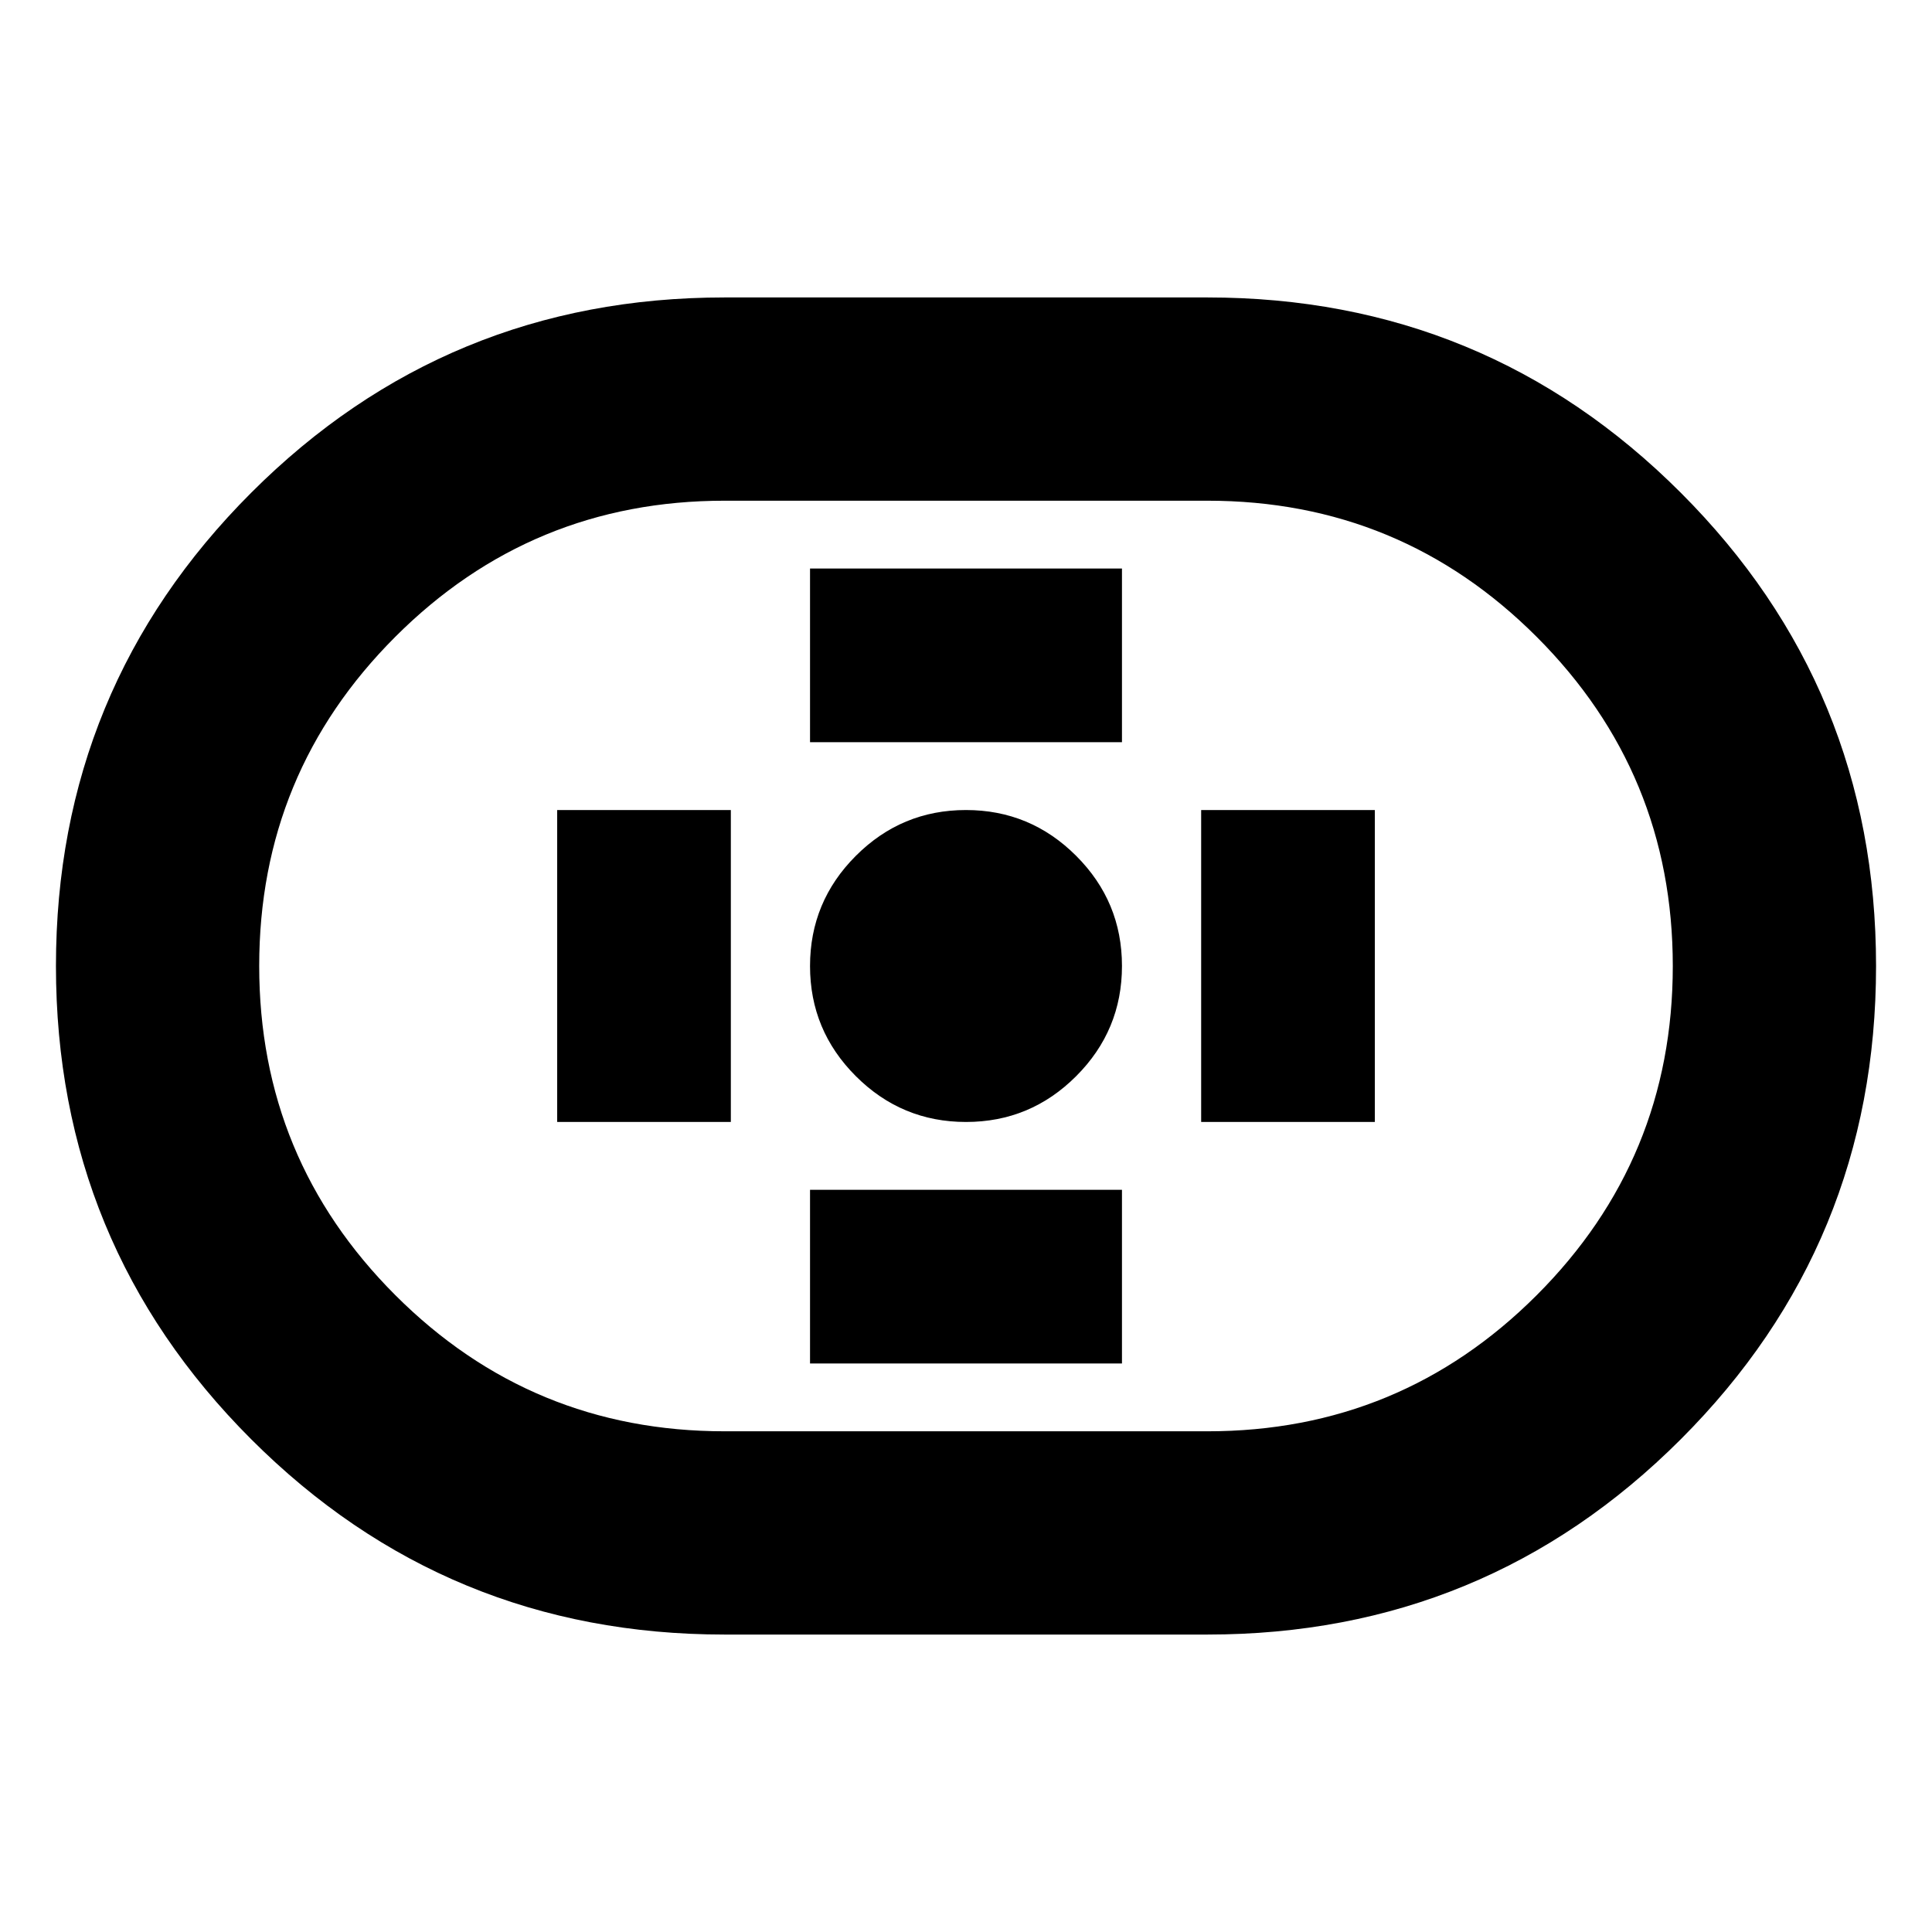 <svg xmlns="http://www.w3.org/2000/svg" height="24" viewBox="0 -960 960 960" width="24"><path d="M360-147.8q-138.15 0-235.17-97.03Q27.8-341.85 27.8-480q0-138.15 97.03-235.17Q221.85-812.2 360-812.2h240q138.15 0 235.17 97.03Q932.2-618.15 932.2-480q0 138.15-97.03 235.17Q738.15-147.8 600-147.8H360Zm0-101h240q95.95 0 163.57-67.62 67.63-67.61 67.63-163.55 0-95.94-67.63-163.58Q695.95-711.2 600-711.2H360q-95.95 0-163.57 67.62-67.63 67.61-67.63 163.55 0 95.94 67.63 163.58Q264.05-248.8 360-248.8Zm120.02-153.7q31.98 0 54.73-22.77 22.75-22.77 22.75-54.75t-22.77-54.73q-22.77-22.75-54.75-22.75t-54.73 22.77q-22.75 22.77-22.75 54.75t22.77 54.73q22.77 22.75 54.75 22.75ZM402.5-591.2h155v-86.3h-155v86.3Zm0 308.7h155v-86.3h-155v86.3Zm194.35-120h86.3v-155h-86.3v155Zm-320 0h86.3v-155h-86.3v155ZM480-480Z"/></svg>